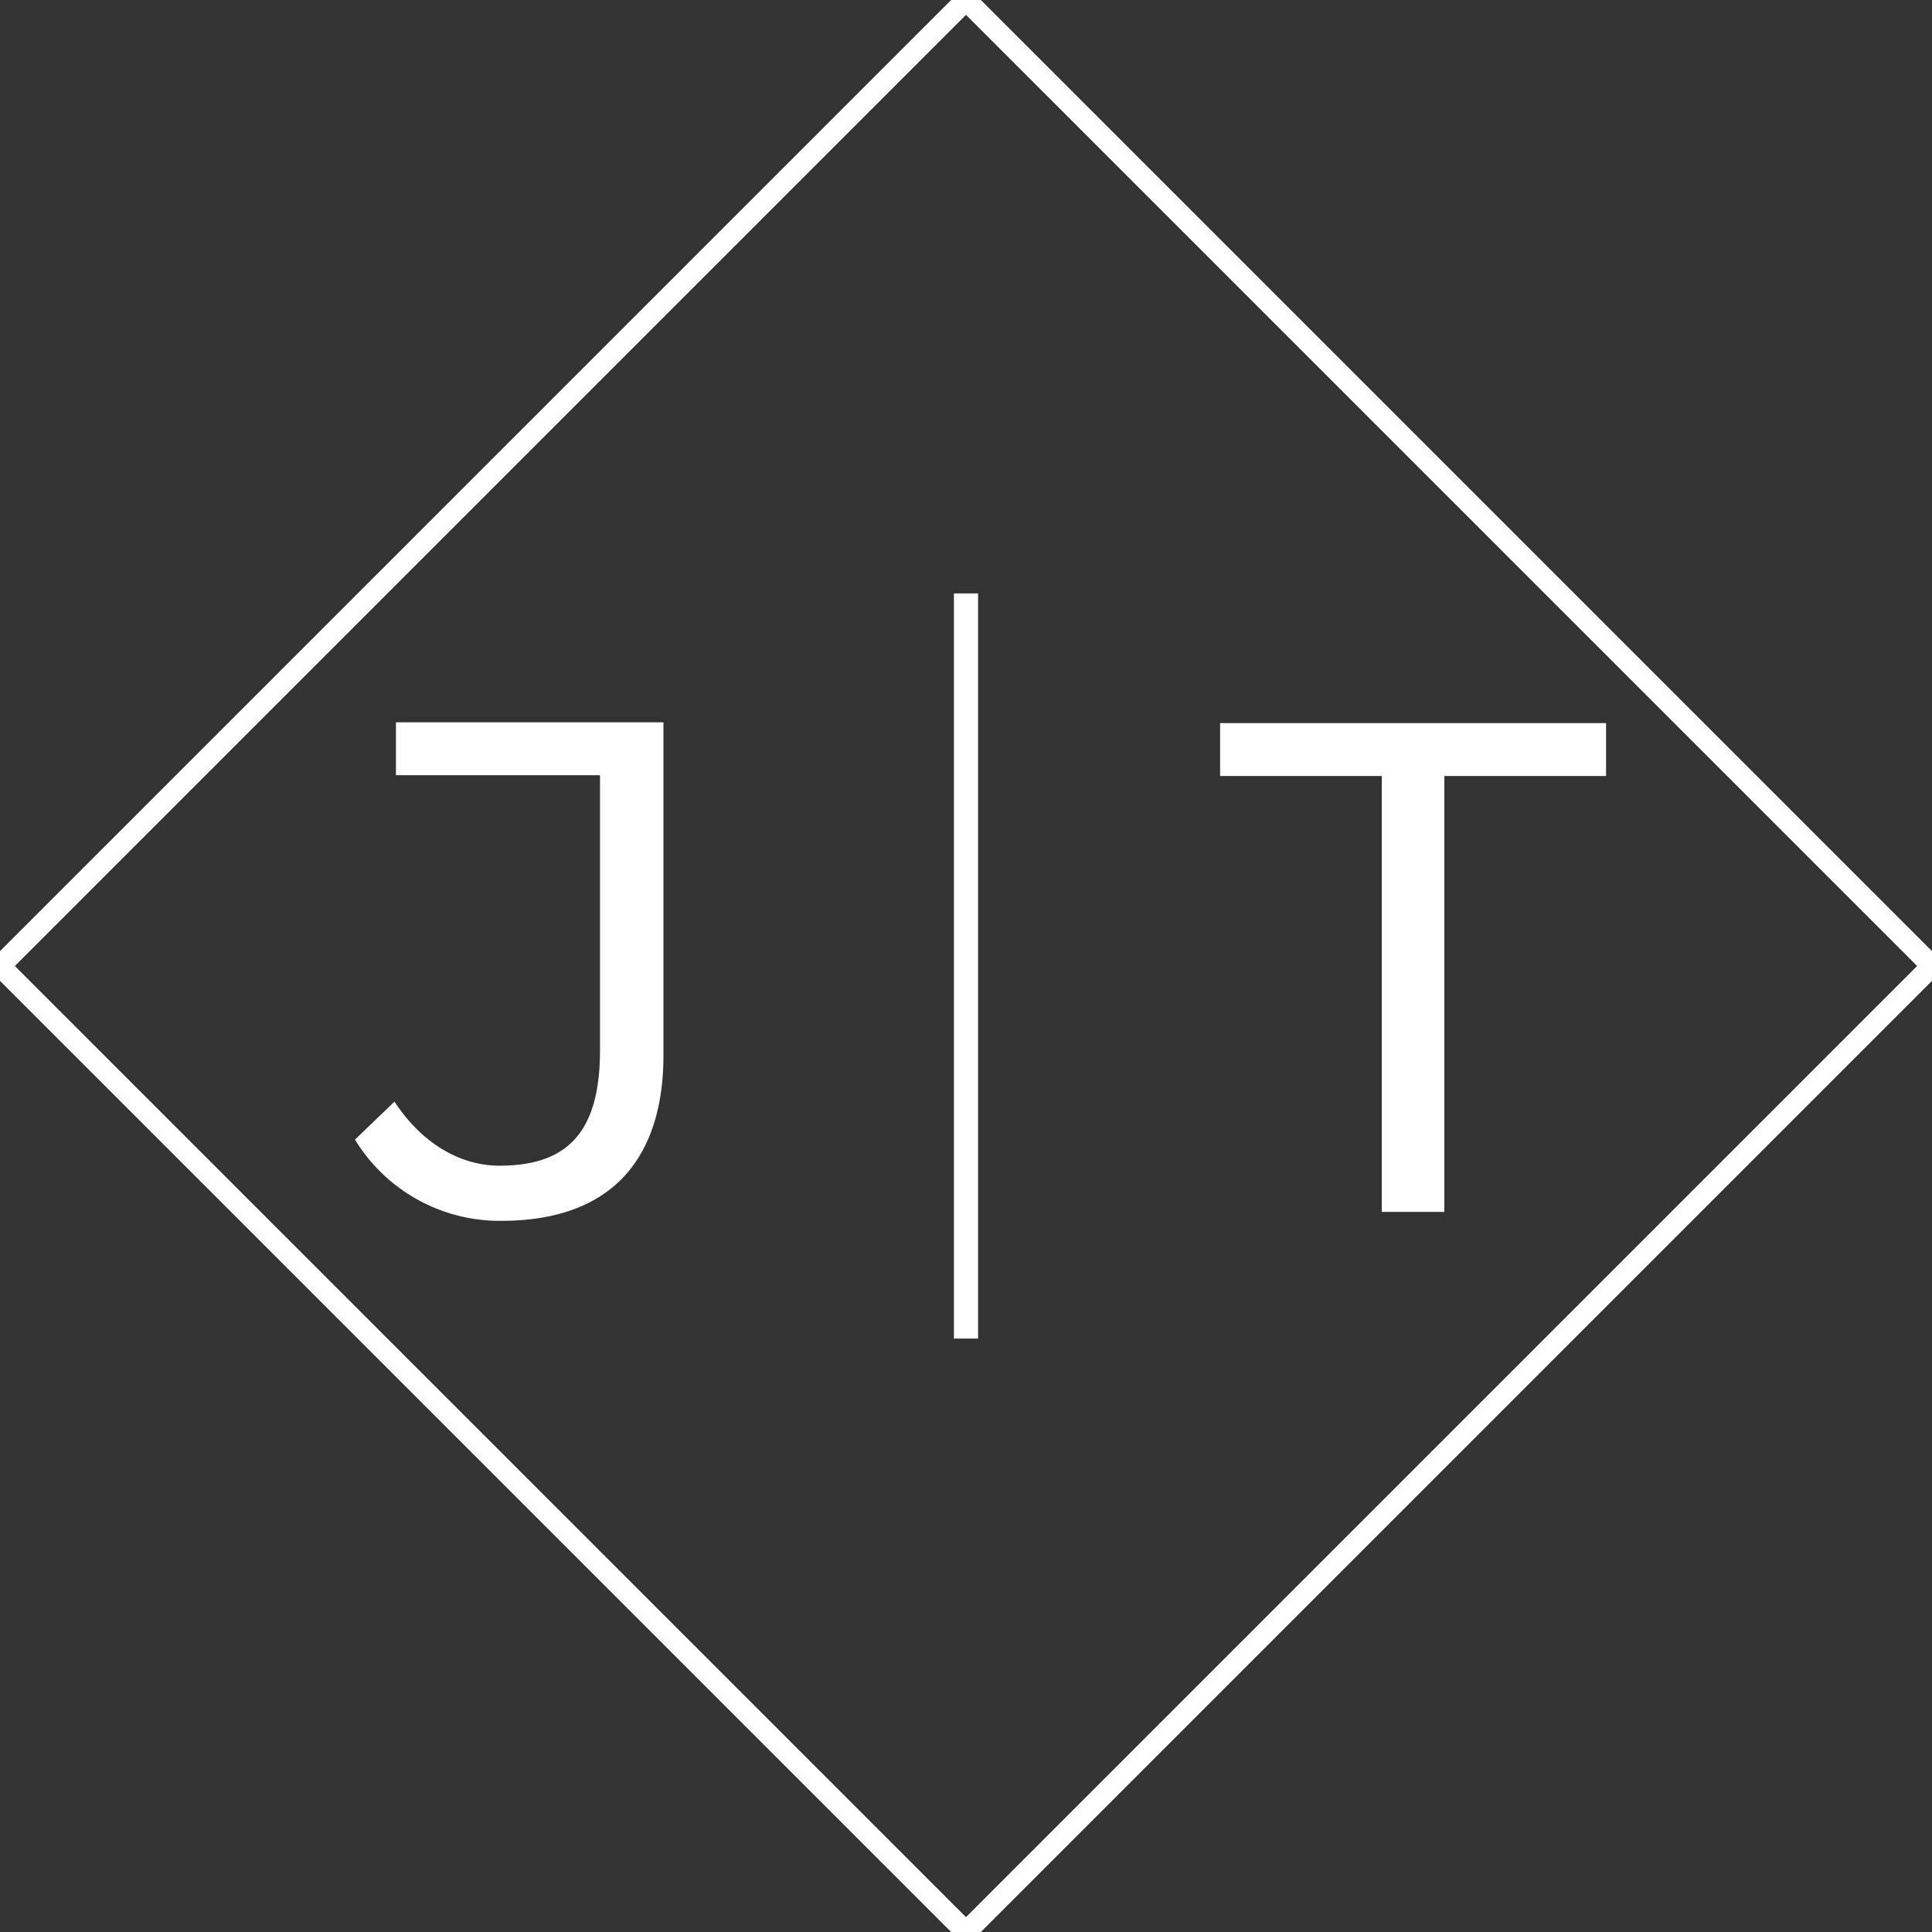 <svg id="Layer_1" data-name="Layer 1" xmlns="http://www.w3.org/2000/svg" viewBox="0 0 500 500"><rect x="0" y="0" width="500" height="500" fill="#333333" stroke="none"/><defs><style>.cls-1{fill:none;stroke-width:5.44px;}.cls-1,.cls-3{stroke:#fff;stroke-miterlimit:10;}.cls-2,.cls-3{fill:#fff;}.cls-3{stroke-width:6.25px;}</style></defs><title>white_logo</title><rect class="cls-1" x="73.22" y="73.22" width="353.55" height="353.55" transform="translate(-103.55 250) rotate(-45)"/><path class="cls-2" d="M91.87,294.93l10.22-9.83c7.33,11.18,17.35,16.58,27.19,16.58,17.93,0,26-9.06,26-29.89V200.63H102.47V186.94H171.7v86.2c0,23.53-10.6,42.81-42,42.81A43.86,43.86,0,0,1,91.87,294.93Z"/><path class="cls-2" d="M357.61,200.83H315.76V187.14h99.89v13.69H373.8V313.64H357.61Z"/><line class="cls-3" x1="250" y1="153.58" x2="250" y2="346.42"/></svg>